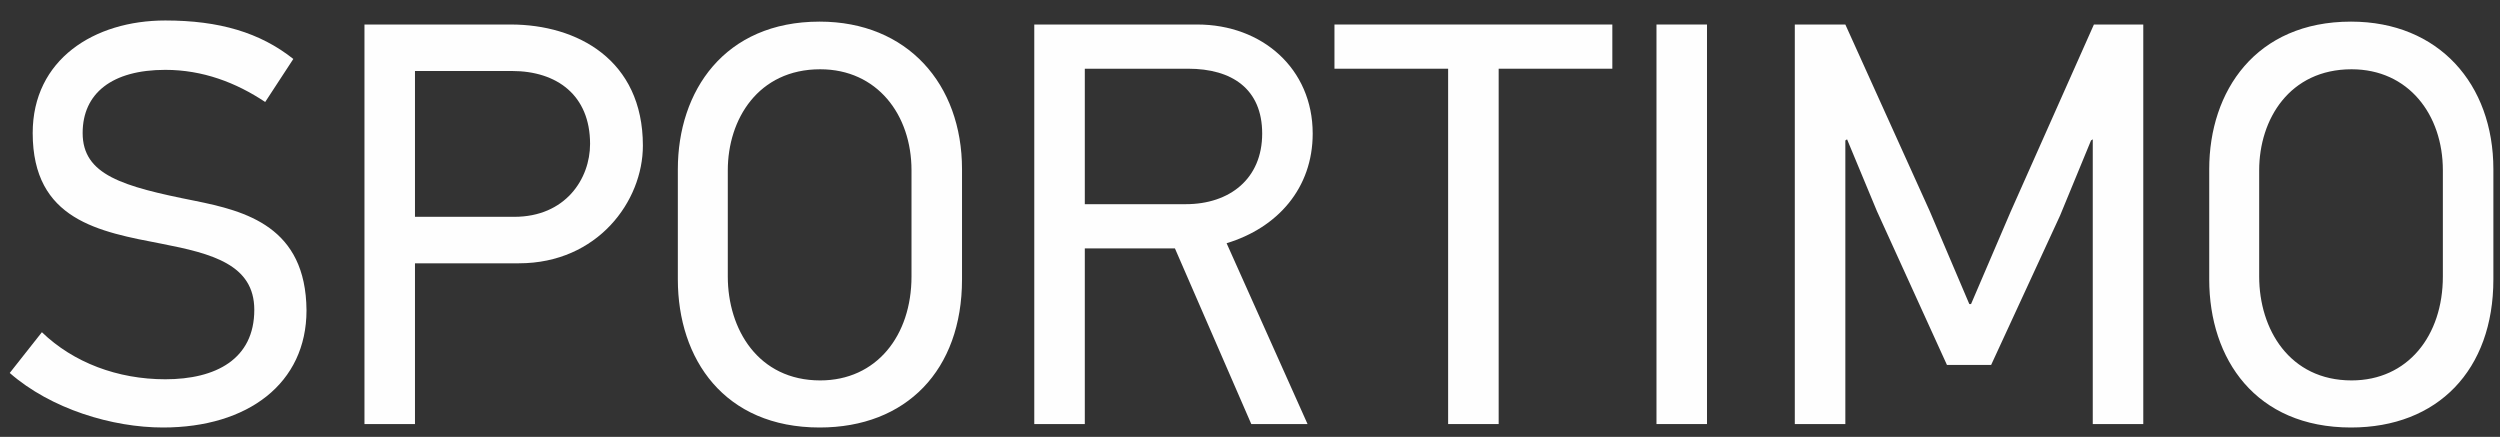 
<svg width="103px" height="18px" viewBox="0 0 103 18" version="1.1" xmlns="http://www.w3.org/2000/svg" xmlns:xlink="http://www.w3.org/1999/xlink">
    <rect x="0" y="0" width="103" height="18" fill="#333333" stroke="none"/>
    <g id="desktop" stroke="none" stroke-width="1" fill="none" fill-rule="evenodd">
        <g id="01_2_contest_info" transform="translate(-499, -16)" fill="#FEFEFE">
            <g id="Group-8" transform="translate(459, 10)">
                <g id="Group-231" transform="translate(39.395, 5.894)">
                    <g id="Group-2" transform="translate(0, 0.082)">
                        <path d="M7.321,17.637 C5.24,17.637 2.709,16.88 1.006,15.39 L2.331,13.711 C3.631,14.964 5.453,15.65 7.415,15.65 C9.497,15.65 11.082,14.822 11.082,12.788 C11.082,10.92 9.331,10.47 7.273,10.068 C4.696,9.572 1.952,9.099 1.952,5.504 C1.952,2.476 4.483,0.868 7.415,0.868 C9.639,0.868 11.318,1.364 12.69,2.453 L11.531,4.226 C10.325,3.422 8.953,2.902 7.415,2.902 C5.216,2.902 4.01,3.872 4.01,5.504 C4.01,7.23 5.642,7.703 8.622,8.295 C10.727,8.72 13.21,9.359 13.233,12.812 C13.233,15.816 10.822,17.637 7.321,17.637" id="Fill-217"></path>
                        <path d="M21.699,2.949 L17.702,2.949 L17.702,8.957 L21.793,8.957 C23.899,8.957 24.916,7.396 24.916,5.953 C24.916,3.943 23.544,2.949 21.699,2.949 M21.983,10.872 L17.702,10.872 L17.702,17.495 L15.621,17.495 L15.621,1.034 L21.652,1.034 C24.372,1.034 27.092,2.476 27.092,6.024 C27.092,8.318 25.223,10.872 21.983,10.872" id="Fill-219"></path>
                        <path d="M30.59,7.041 L30.59,11.416 C30.59,13.592 31.844,15.697 34.398,15.697 C36.716,15.697 38.159,13.853 38.159,11.416 L38.159,7.041 C38.159,4.747 36.74,2.878 34.398,2.878 C31.844,2.878 30.59,4.936 30.59,7.041 M40.24,6.994 L40.24,11.535 C40.24,15.272 37.946,17.637 34.374,17.637 C30.448,17.637 28.532,14.822 28.532,11.535 L28.532,6.994 C28.532,3.777 30.448,0.915 34.374,0.915 C37.993,0.915 40.24,3.493 40.24,6.994" id="Fill-221"></path>
                        <path d="M49.556,2.855 L45.299,2.855 L45.299,8.436 L49.462,8.436 C51.259,8.436 52.607,7.396 52.607,5.527 C52.607,3.682 51.354,2.855 49.556,2.855 Z M52.158,17.495 L49.012,10.258 L45.299,10.258 L45.299,17.495 L43.217,17.495 L43.217,1.034 L49.935,1.034 C52.607,1.034 54.688,2.855 54.688,5.527 C54.688,7.774 53.246,9.406 51.141,10.045 L54.476,17.495 L52.158,17.495 Z" id="Fill-223"></path>
                        <polygon id="Fill-225" points="62.35 2.855 62.35 17.495 60.268 17.495 60.268 2.855 55.585 2.855 55.585 1.034 67.033 1.034 67.033 2.855"></polygon>
                        <polygon id="Fill-227" points="68.852 17.495 70.933 17.495 70.933 1.034 68.852 1.034"></polygon>
                        <polygon id="Fill-229" points="86.827 17.495 86.827 5.764 86.755 5.811 85.478 8.909 82.64 15.059 80.819 15.059 77.933 8.72 76.704 5.764 76.633 5.811 76.633 17.495 74.551 17.495 74.551 1.034 76.633 1.034 80.109 8.72 81.741 12.552 81.812 12.552 83.444 8.744 86.874 1.034 88.908 1.034 88.908 17.495"></polygon>
                        <path d="M93.683,7.041 L93.683,11.416 C93.683,13.592 94.936,15.697 97.49,15.697 C99.808,15.697 101.251,13.853 101.251,11.416 L101.251,7.041 C101.251,4.747 99.832,2.878 97.49,2.878 C94.936,2.878 93.683,4.936 93.683,7.041 M103.332,6.994 L103.332,11.535 C103.332,15.272 101.038,17.637 97.467,17.637 C93.541,17.637 91.625,14.822 91.625,11.535 L91.625,6.994 C91.625,3.777 93.541,0.915 97.467,0.915 C101.085,0.915 103.332,3.493 103.332,6.994" id="Fill-230"></path>
                    </g>
                </g>
            </g>
        </g>
    </g>
</svg>